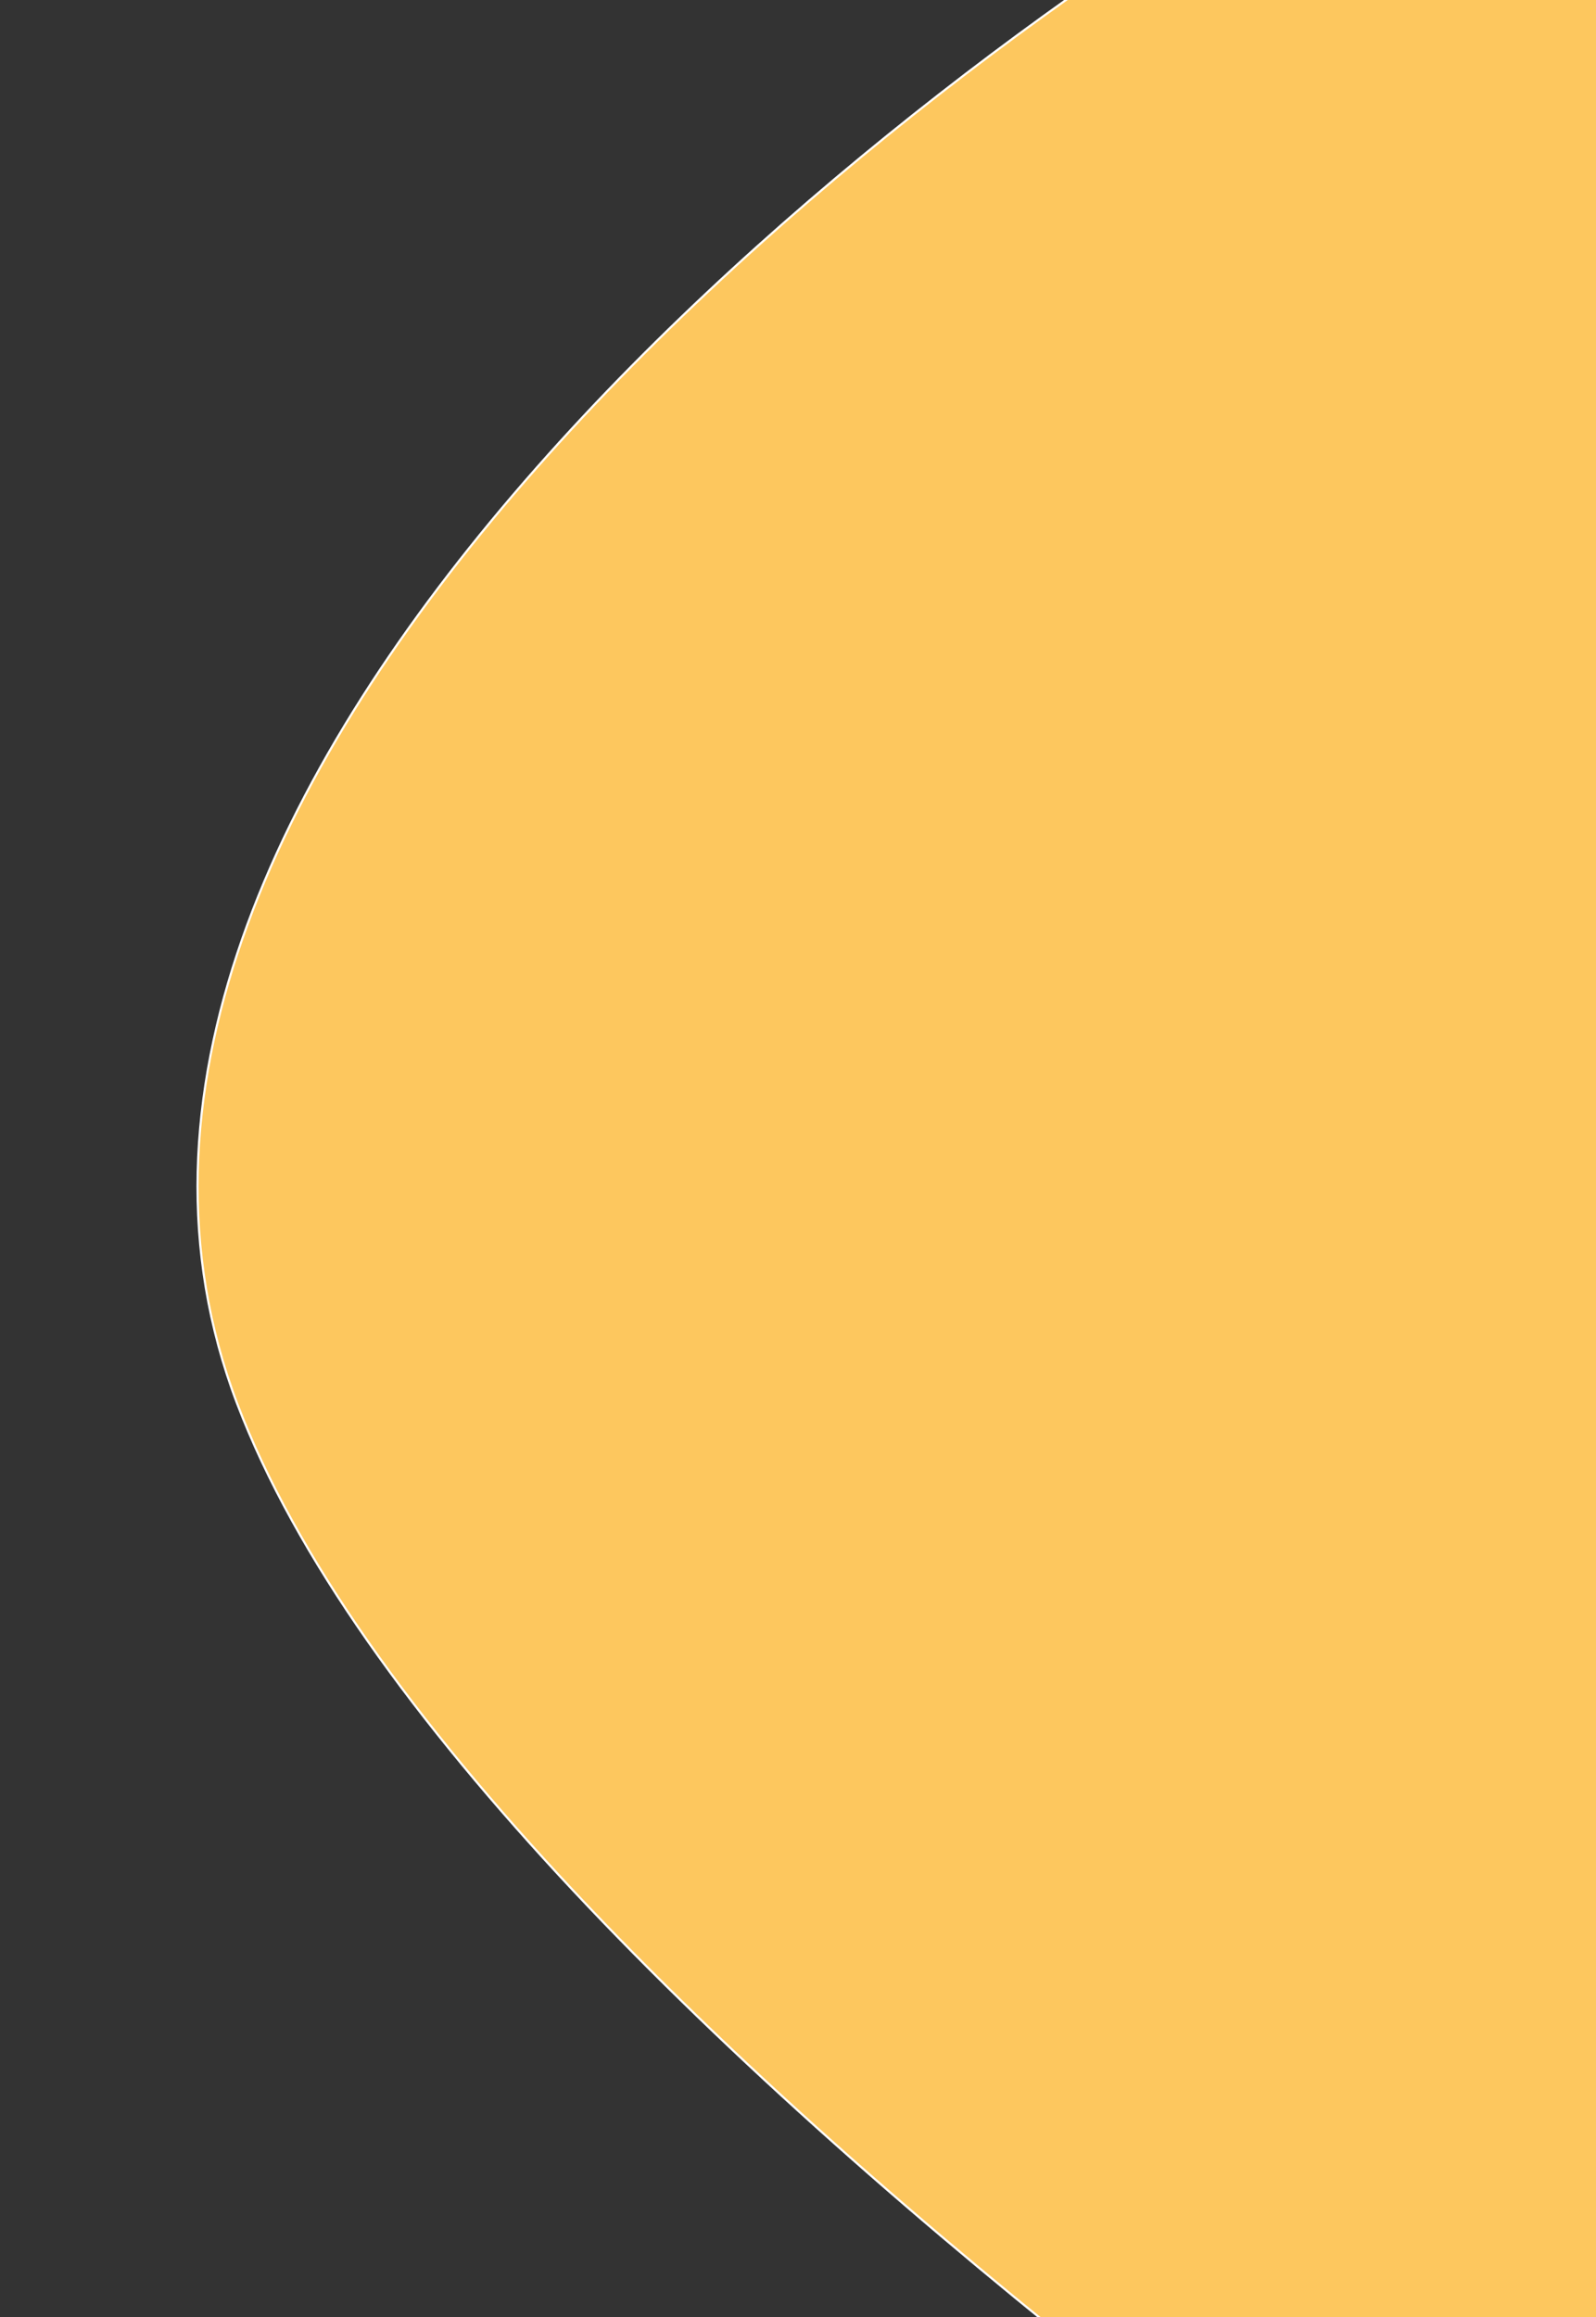 <svg width="744" height="1080" viewBox="0 0 744 1080" fill="none" xmlns="http://www.w3.org/2000/svg">
<rect x="0" y="0" width="744" height="1080" fill="#333333" stroke="none"/>
<g clip-path="url(#clip0_9_7)">
<path d="M110.525 654.177C2.315 368.963 396.809 51.316 607.582 -71.856C891.065 -32.899 1508.66 193.268 1711.19 786.276C1964.37 1527.54 1428.74 1547.26 1066.7 1475.9C793.061 1320.84 218.735 939.392 110.525 654.177V654.177Z" fill="#FDC75E" stroke="white"/>
</g>
<defs>
<clipPath id="clip0_9_7">
<rect width="884" height="1151" fill="white" transform="translate(0 -36)"/>
</clipPath>
</defs>
</svg>
